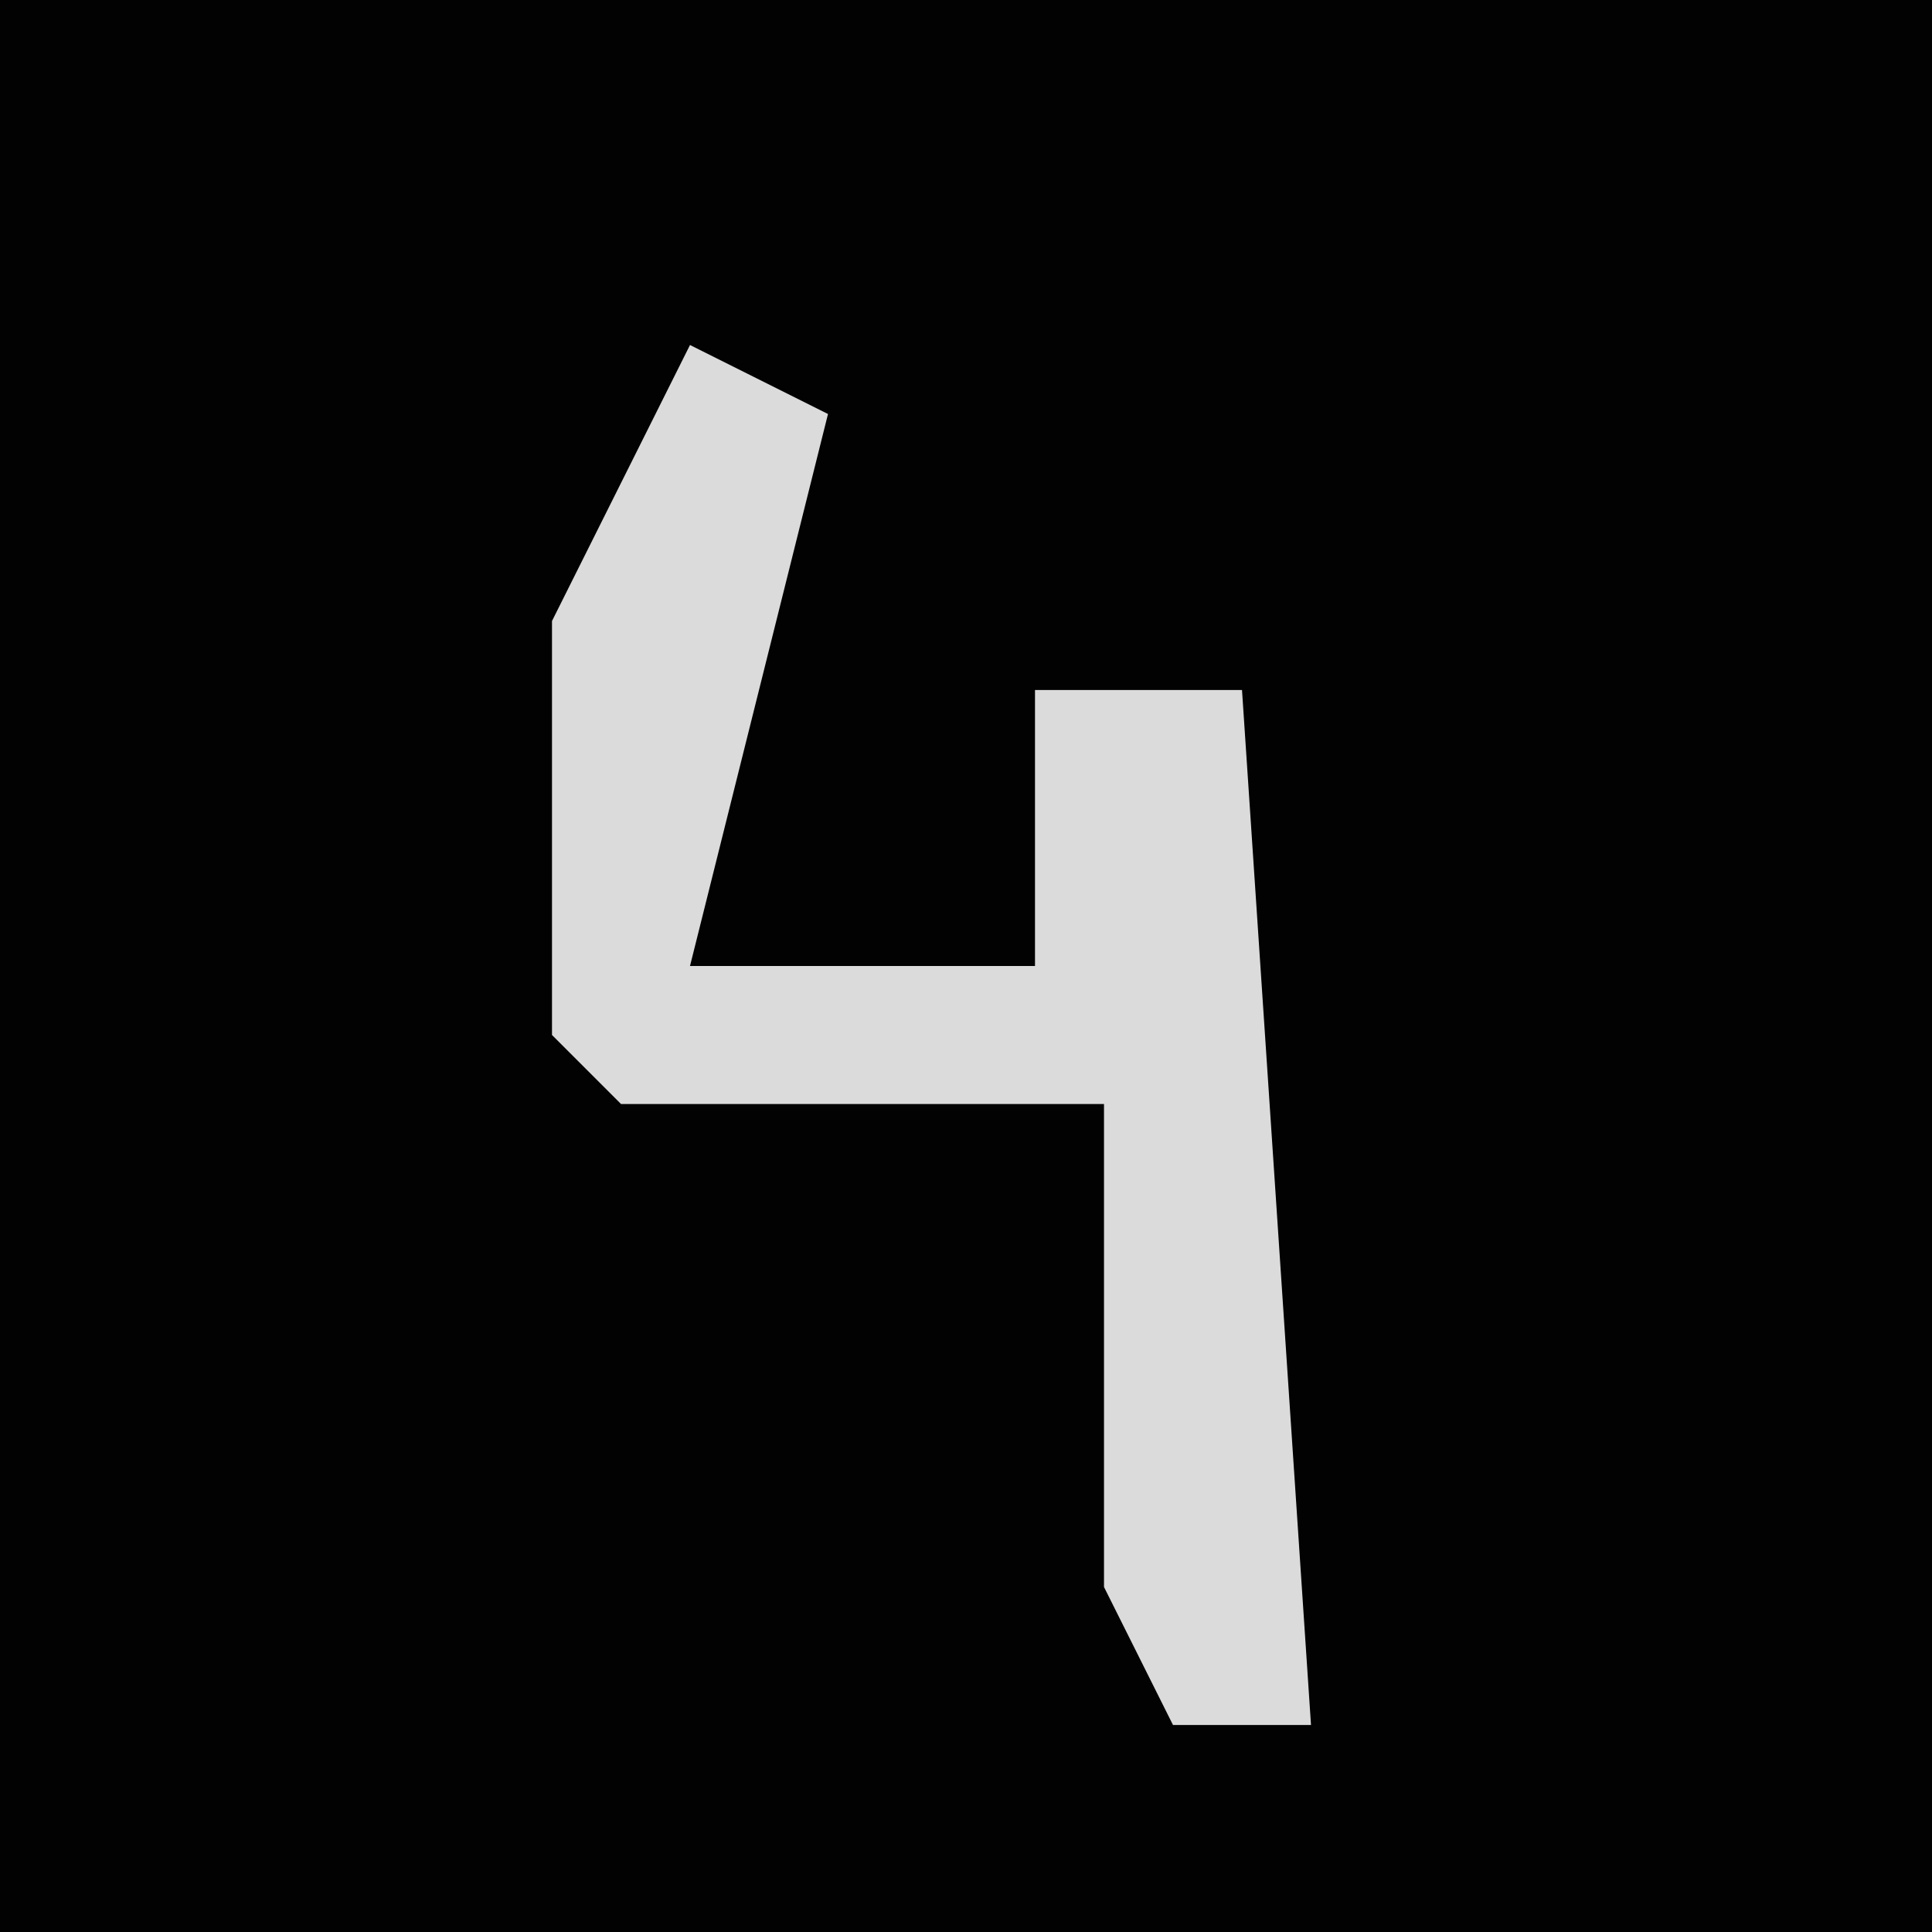 <?xml version="1.0" encoding="UTF-8"?>
<svg version="1.1" xmlns="http://www.w3.org/2000/svg" width="28" height="28">
<path d="M0,0 L28,0 L28,28 L0,28 Z " fill="#020202" transform="translate(0,0)"/>
<path d="M0,0 L2,1 L0,9 L5,9 L5,5 L8,5 L9,20 L7,20 L6,18 L6,11 L-1,11 L-2,10 L-2,4 Z " fill="#DBDBDB" transform="translate(10,5)"/>
</svg>

